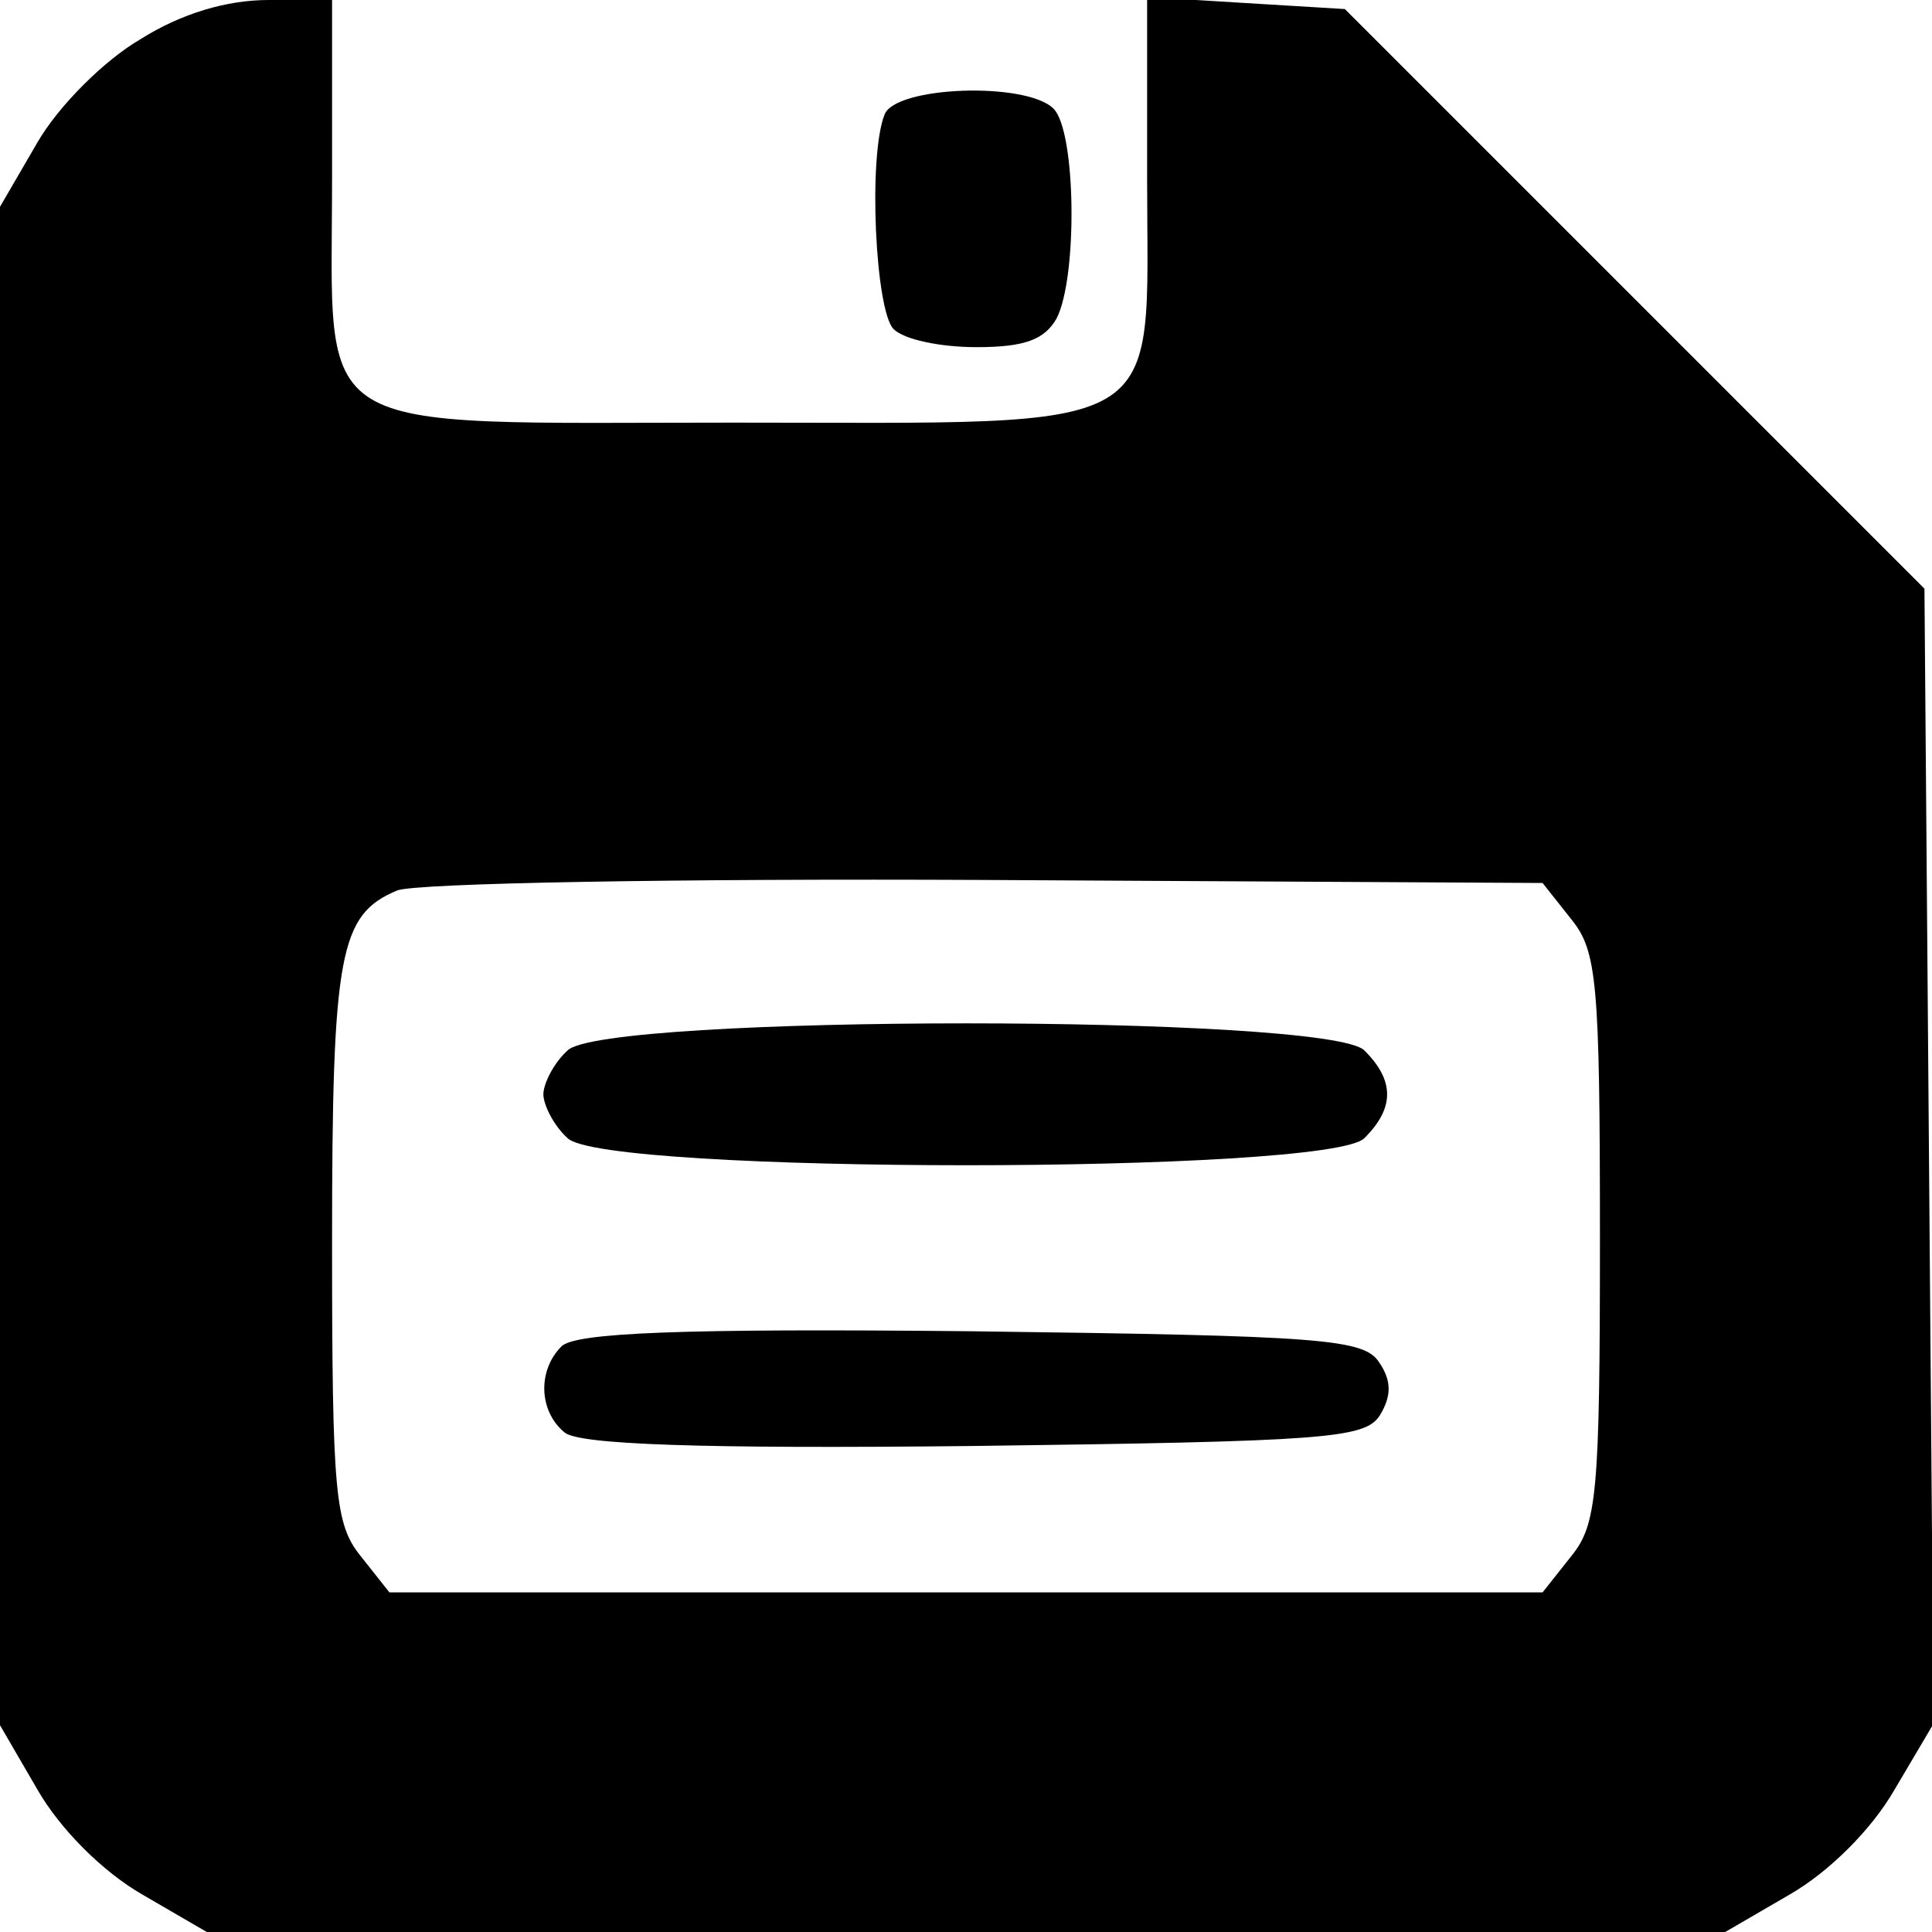 <?xml version="1.0" standalone="no"?>
<!DOCTYPE svg PUBLIC "-//W3C//DTD SVG 20010904//EN"
 "http://www.w3.org/TR/2001/REC-SVG-20010904/DTD/svg10.dtd">
<svg version="1.0" xmlns="http://www.w3.org/2000/svg"
 width="128pt" height="128pt" viewBox="0 0 128 128"
 preserveAspectRatio="xMidYMid meet">
<g transform="translate(0,128) scale(0.1,-0.1)"
fill="#000000" stroke="none">
<path d="M93 1254 c-24 -14 -54 -44 -68 -68 l-25 -43 0 -503 0 -503 25 -43
c15 -26 43 -54 69 -69 l43 -25 503 0 503 0 43 25 c26 15 54 43 69 69 l26 44
-3 376 -3 376 -192 192 -192 192 -66 4 -65 4 0 -121 c0 -172 19 -161 -274
-161 -286 0 -266 -12 -266 162 l0 118 -42 0 c-28 0 -58 -9 -85 -26z m948 -583
c17 -21 19 -41 19 -211 0 -170 -2 -190 -19 -211 l-19 -24 -382 0 -382 0 -19
24 c-17 21 -19 41 -19 208 0 192 5 217 43 233 12 5 188 8 390 7 l369 -2 19
-24z"/>
<path d="M376 584 c-9 -8 -16 -22 -16 -29 0 -7 7 -21 16 -29 23 -24 505 -24
528 0 20 20 20 38 0 58 -23 24 -505 24 -528 0z"/>
<path d="M372 388 c-16 -16 -15 -43 2 -57 9 -8 89 -11 271 -9 233 3 259 5 269
20 8 13 8 23 0 35 -10 16 -36 18 -270 21 -194 2 -263 -1 -272 -10z"/>
<path d="M586 1204 c-11 -28 -6 -130 6 -142 7 -7 31 -12 55 -12 32 0 45 5 53
19 14 27 13 124 -2 139 -18 18 -105 15 -112 -4z"/>
</g>
</svg>

